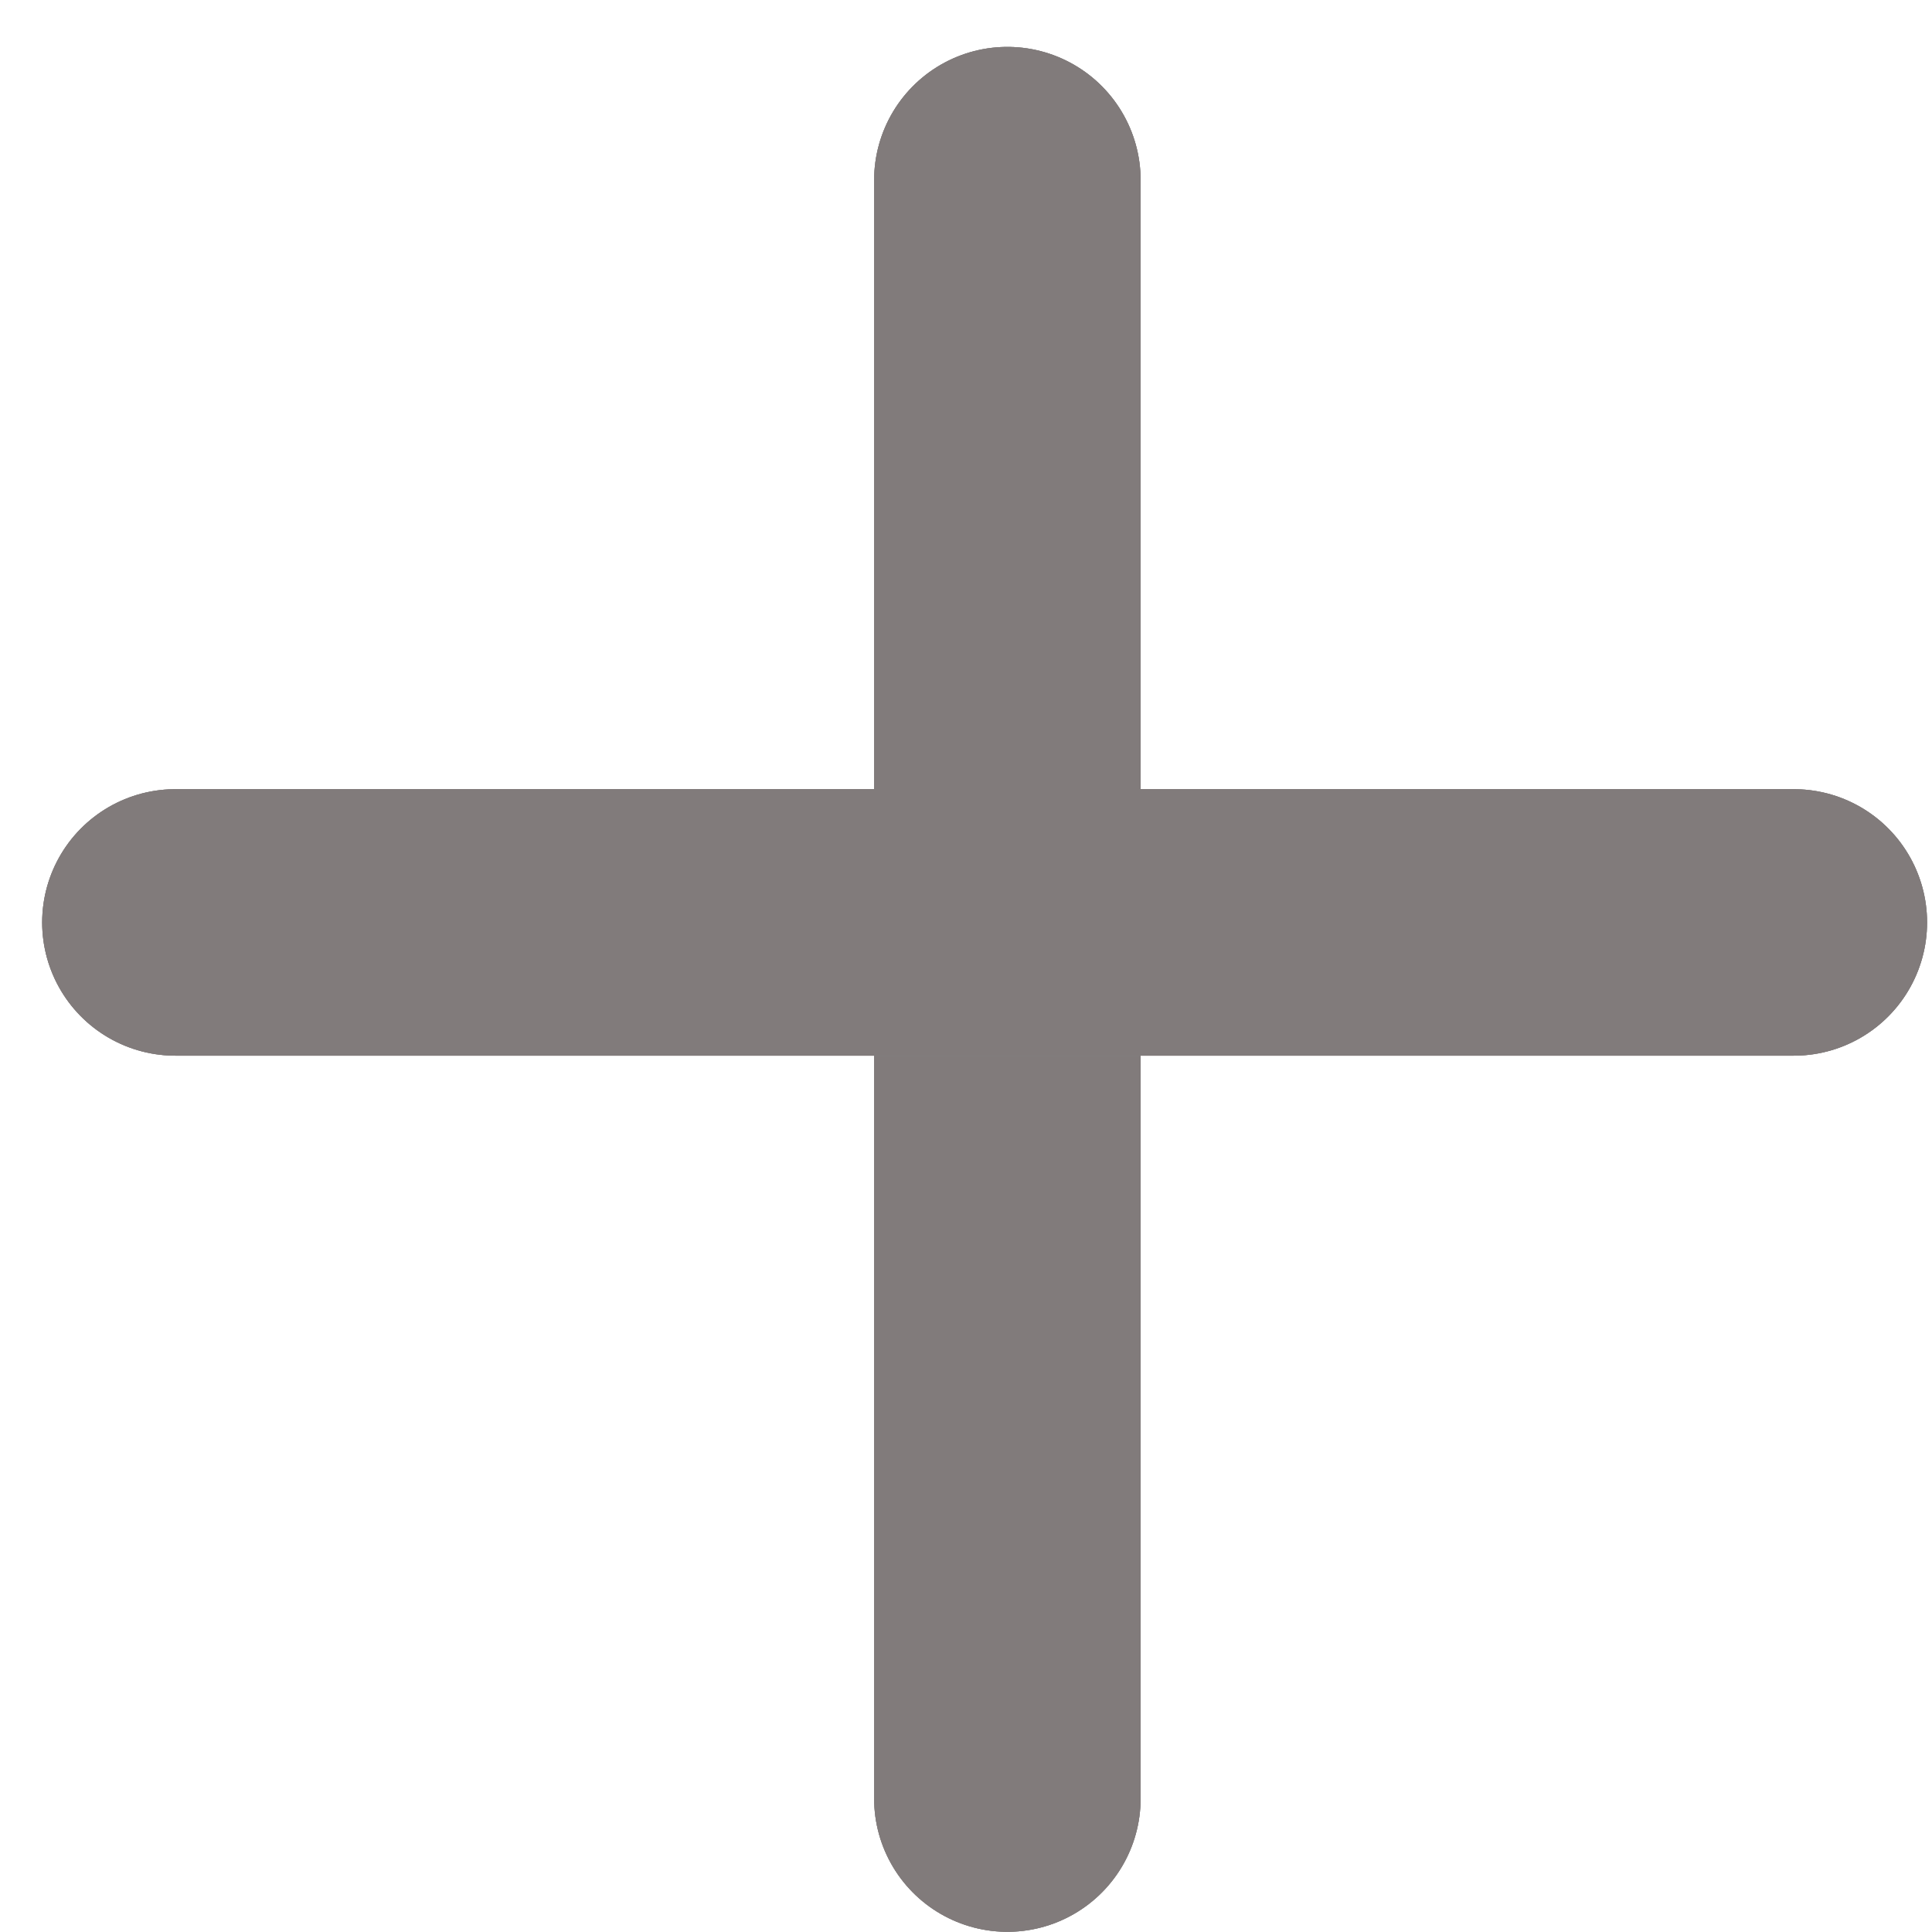 <svg width="29" height="29" viewBox="0 0 29 29" fill="none" xmlns="http://www.w3.org/2000/svg">
<line x1="15.121" y1="2.704" x2="15.121" y2="26.997" stroke="#969696" stroke-width="4" stroke-linecap="round"/>
<line x1="15.121" y1="2.704" x2="15.121" y2="26.997" stroke="#817B7B" stroke-width="4" stroke-linecap="round"/>
<line x1="15.121" y1="2.704" x2="15.121" y2="26.997" stroke="#817B7B" stroke-width="4" stroke-linecap="round"/>
<line x1="2.633" y1="13.846" x2="26.926" y2="13.846" stroke="#969696" stroke-width="4" stroke-linecap="round"/>
<line x1="2.633" y1="13.846" x2="26.926" y2="13.846" stroke="#817B7B" stroke-width="4" stroke-linecap="round"/>
<line x1="2.633" y1="13.846" x2="26.926" y2="13.846" stroke="#817B7B" stroke-width="4" stroke-linecap="round"/>
</svg>
